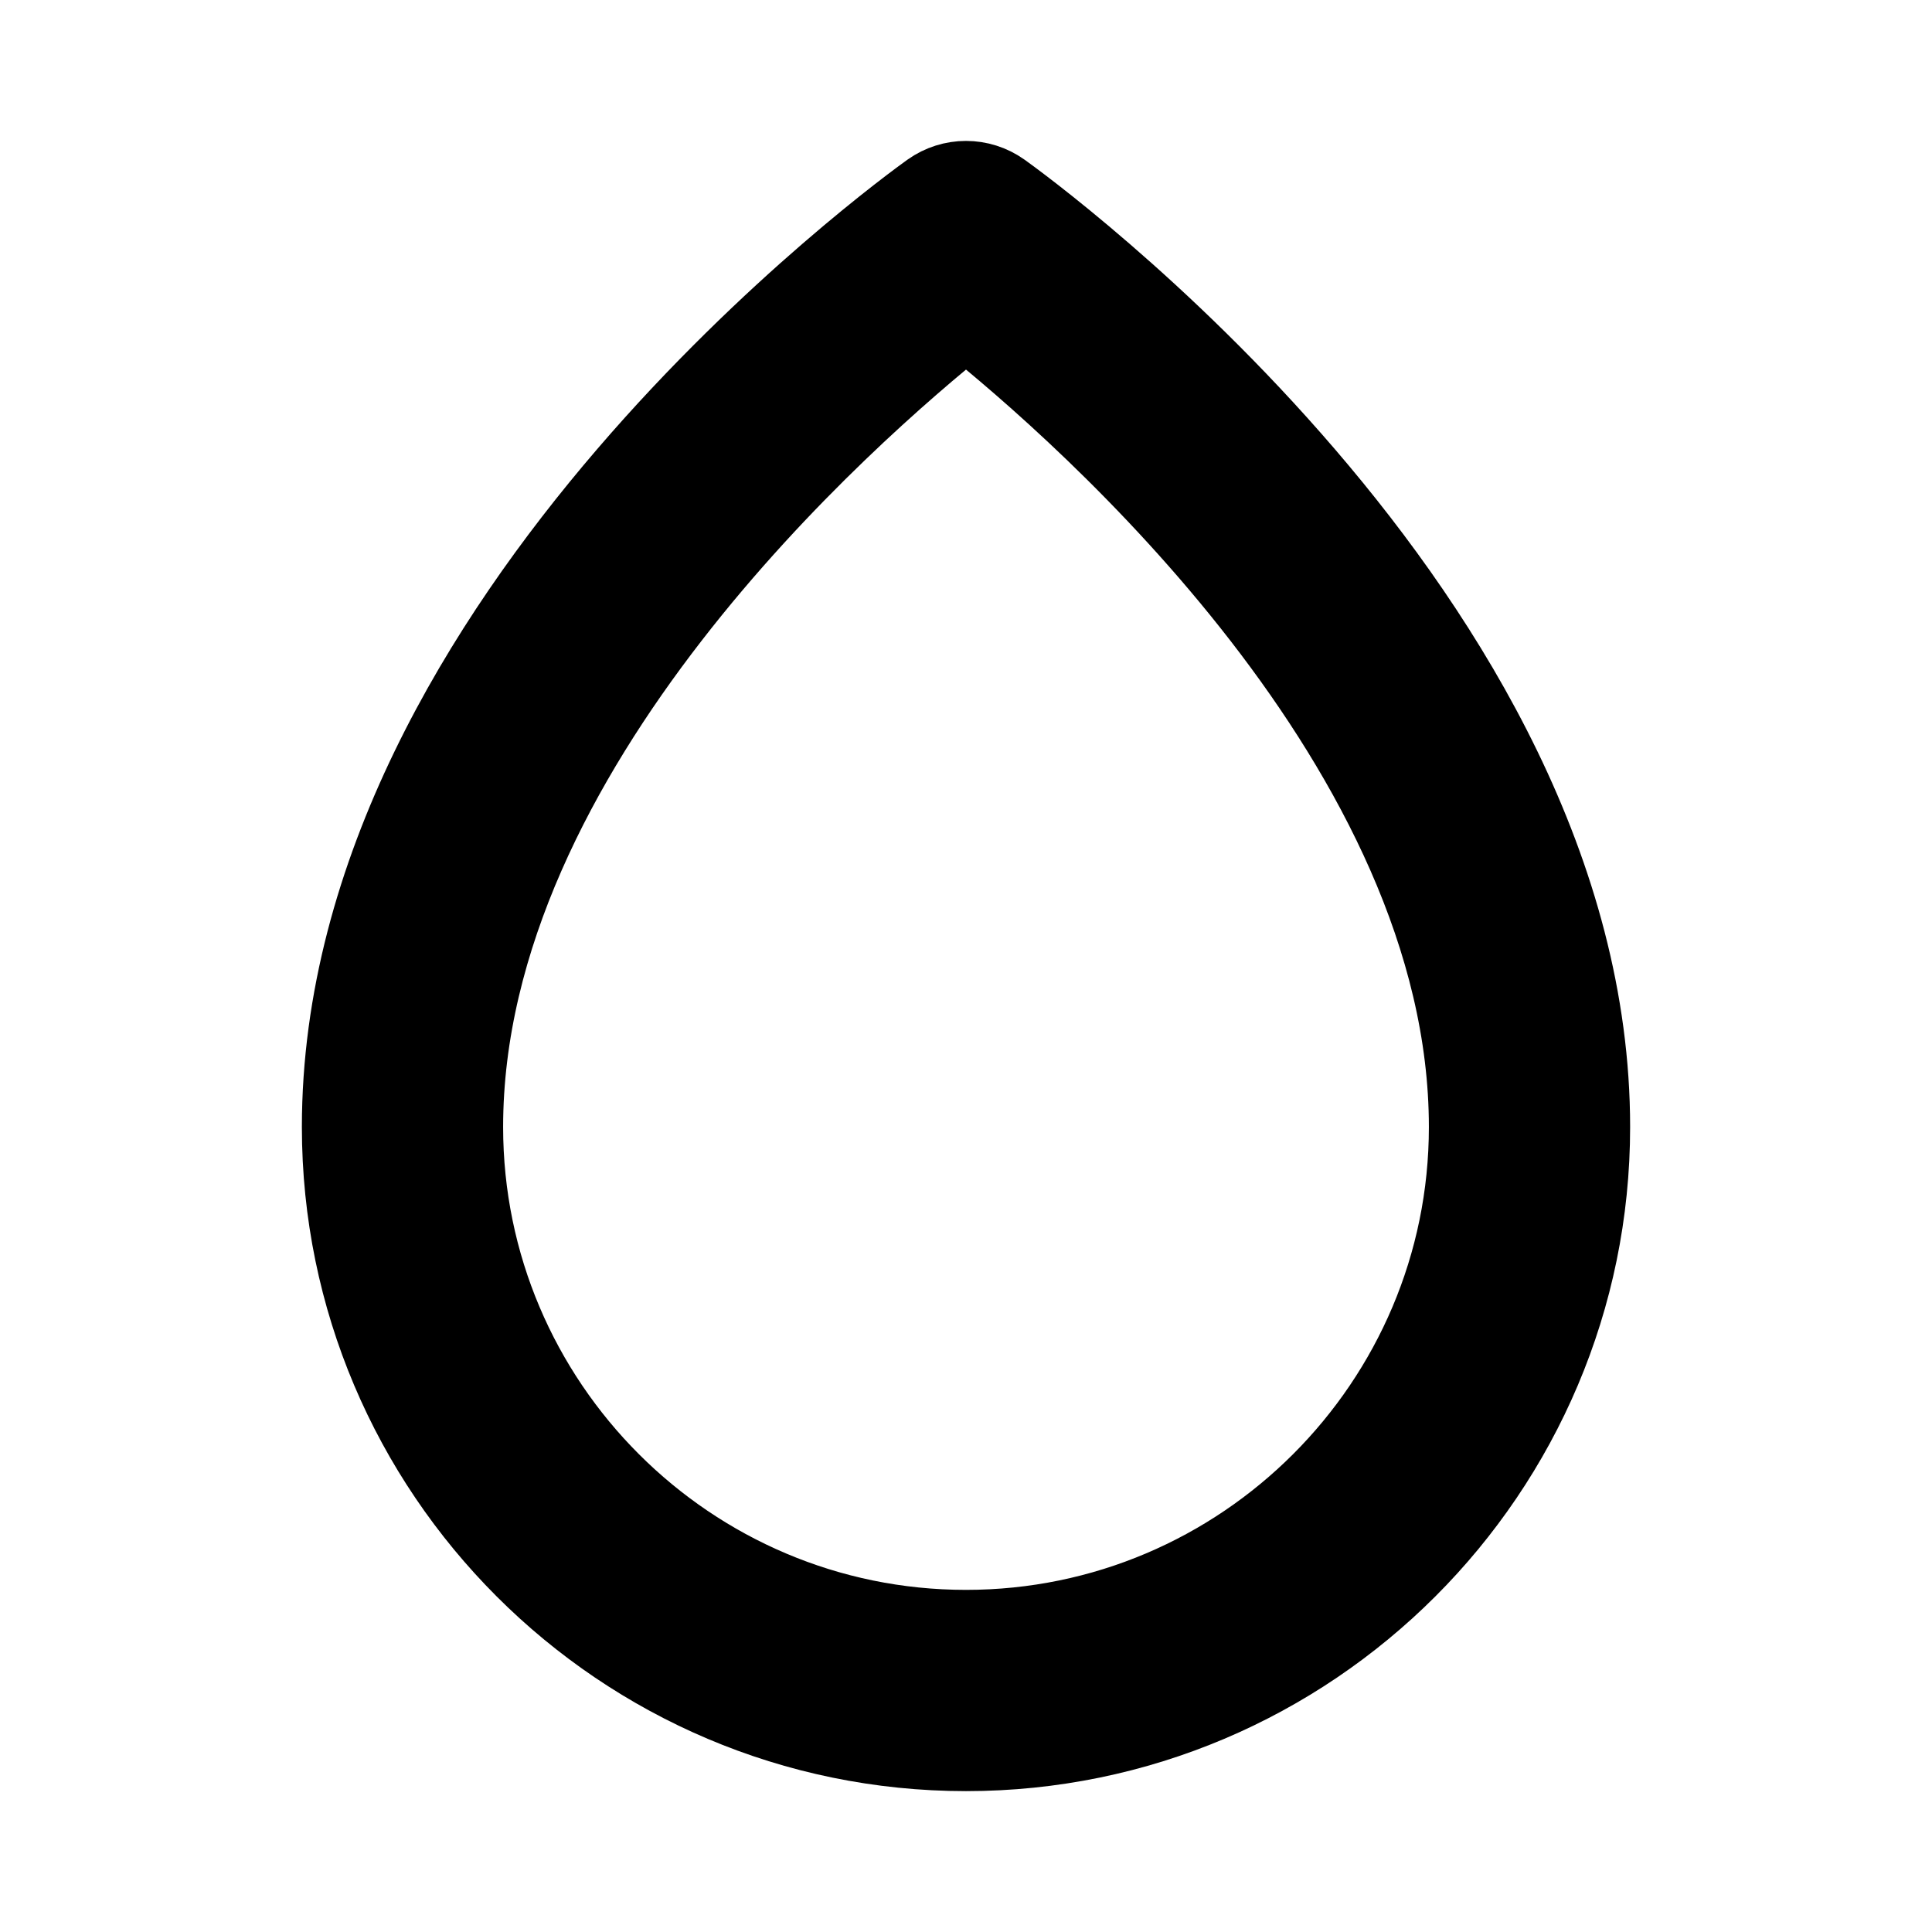 <svg viewBox="0 0 24 24" fill="currentColor" stroke="currentColor" xmlns="http://www.w3.org/2000/svg">
<path d="M12 21.75C7.727 21.75 4.25 18.273 4.25 14C4.25 7.687 11.266 2.603 11.564 2.39C11.825 2.204 12.175 2.204 12.436 2.39C12.734 2.603 19.75 7.687 19.75 14C19.75 18.273 16.273 21.75 12 21.75ZM12 3.946C10.515 5.132 5.75 9.302 5.75 14C5.75 17.446 8.554 20.25 12 20.25C15.446 20.25 18.25 17.446 18.25 14C18.25 9.302 13.485 5.131 12 3.946Z" />
</svg>
